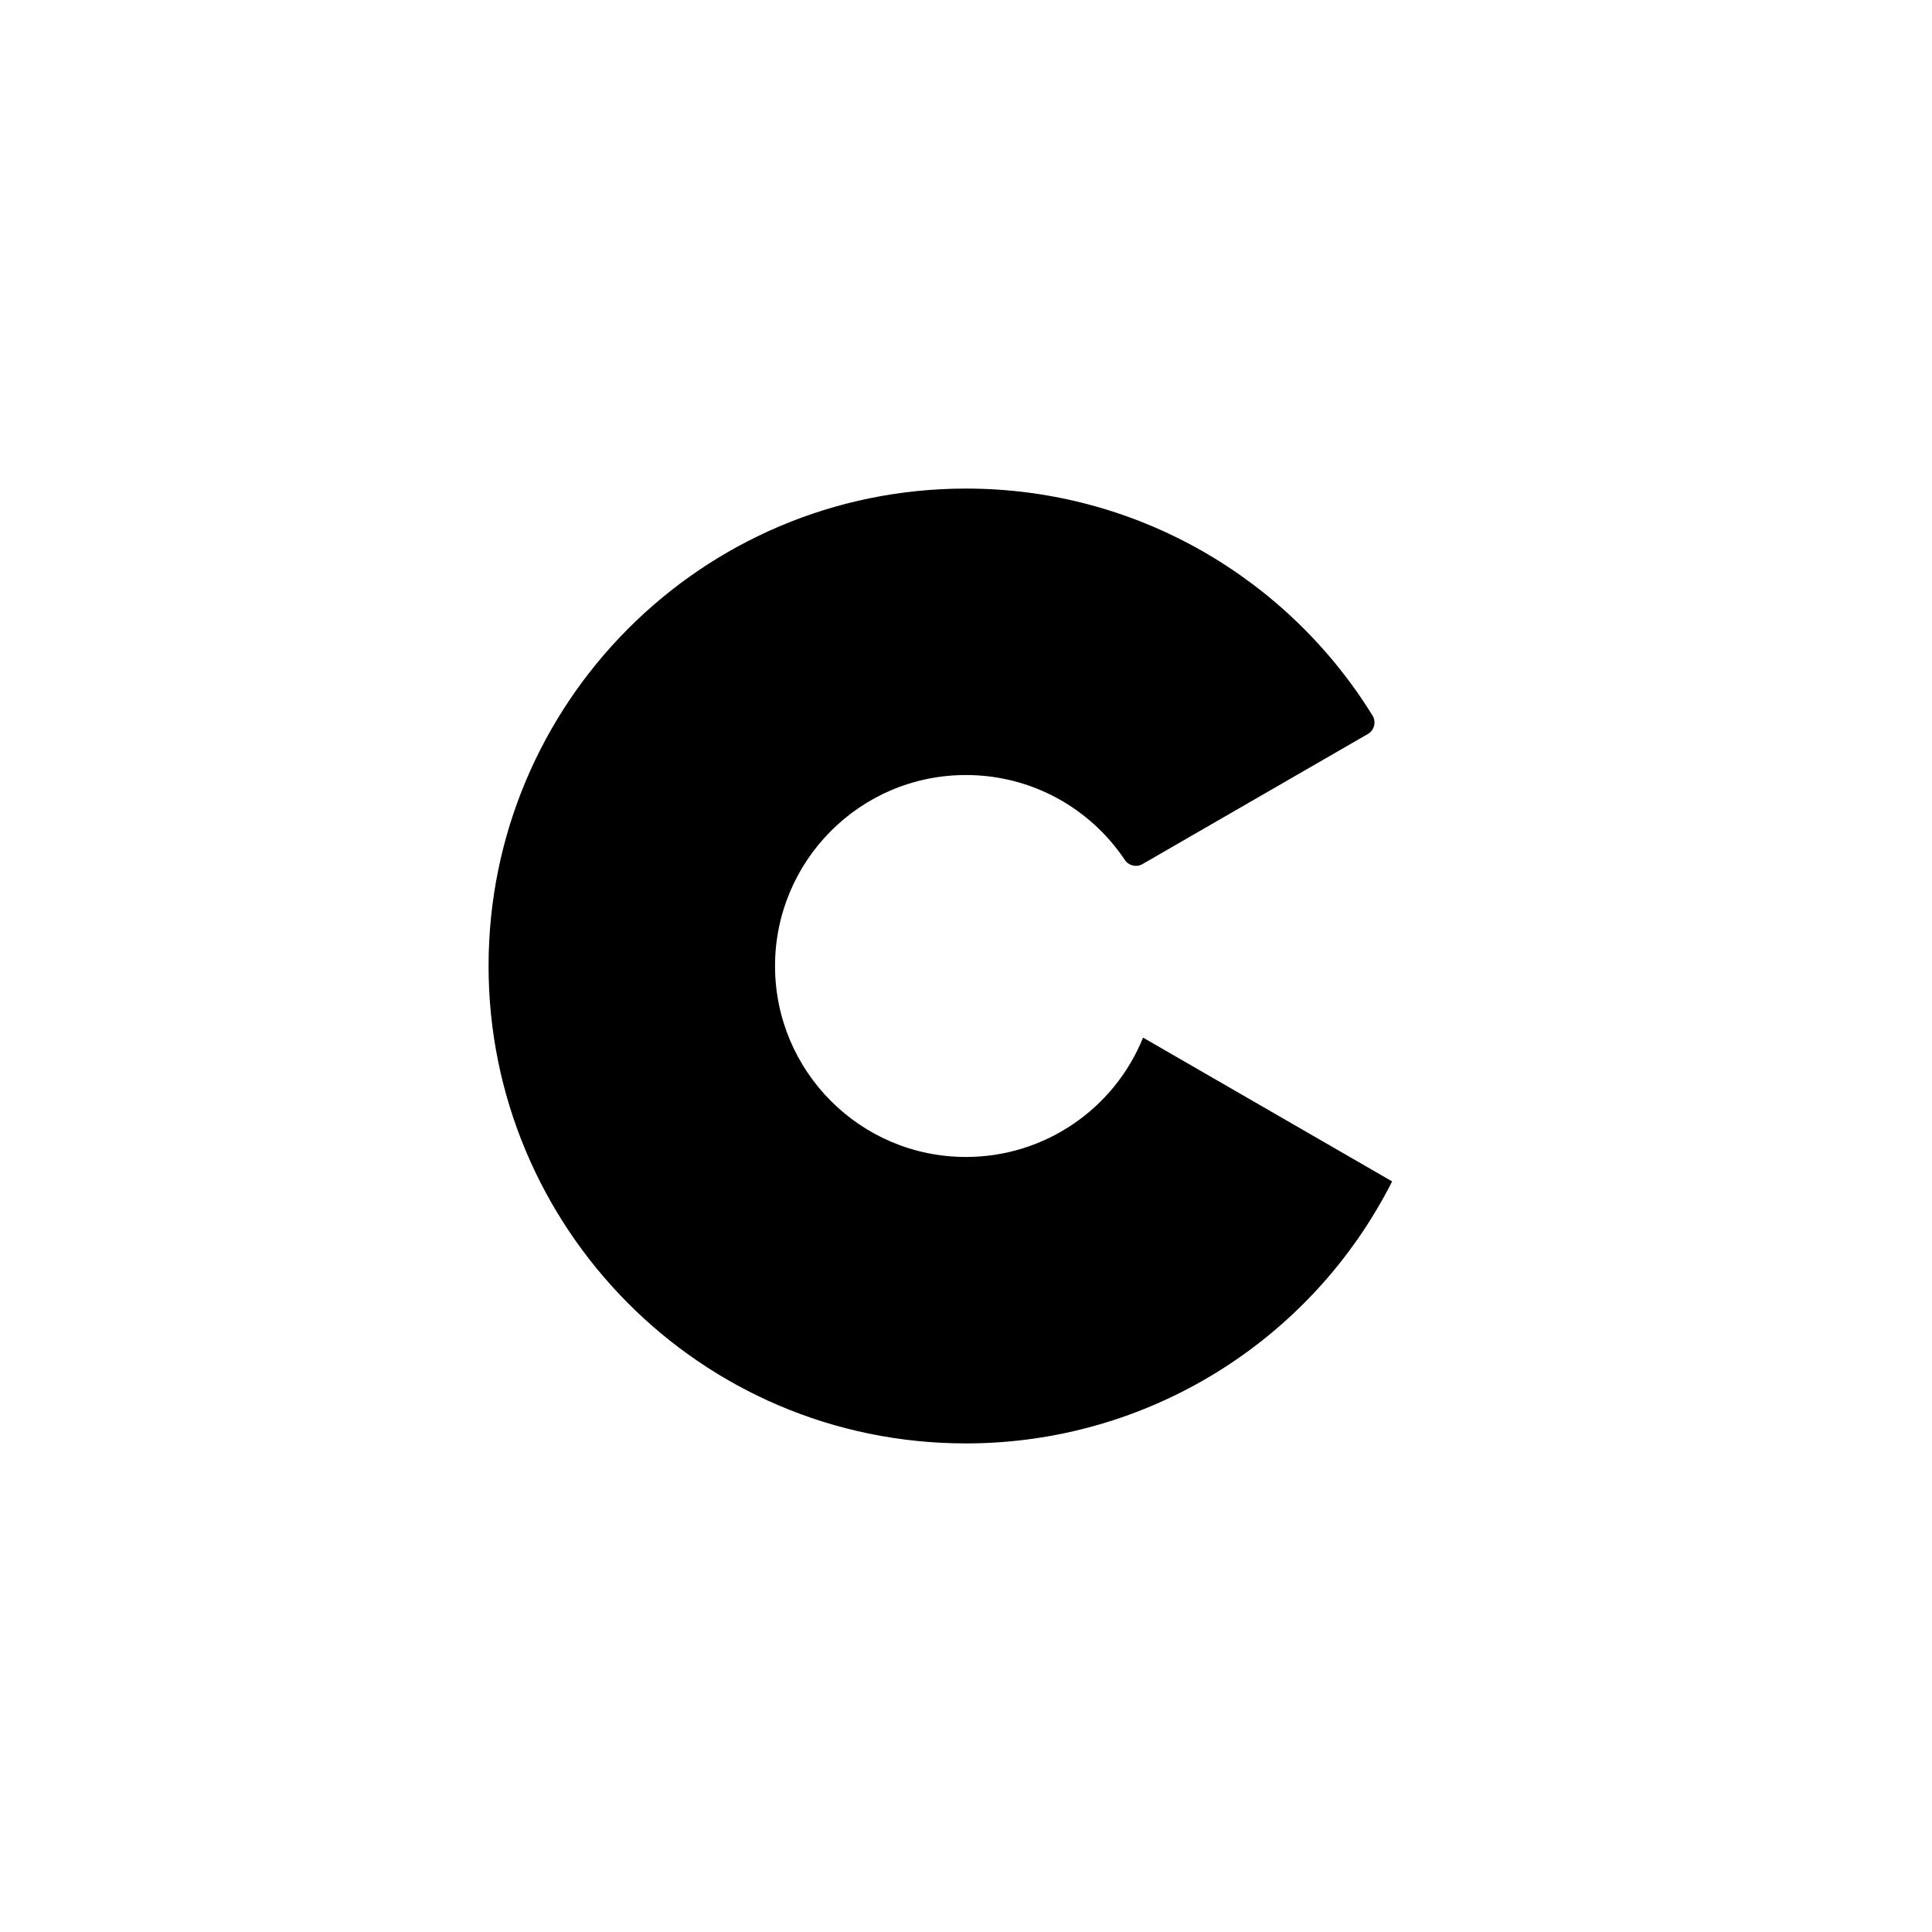 <svg xmlns="http://www.w3.org/2000/svg" xml:space="preserve" width="512px" height="512px" x="0px" y="0px"><path fill-rule="evenodd" d="M255.998,382.52c-70.649,0-126.524-57.408-126.524-126.519	c0-69.543,56.313-126.523,126.524-126.523c45.529,0,85.443,24.051,107.733,60.148c1.036,1.68,0.479,3.898-1.233,4.889	c-19.908,11.499-39.811,22.984-59.723,34.474c-1.604,0.926-3.646,0.454-4.676-1.089c-9.078-13.574-24.544-22.508-42.096-22.508	c-28.267,0-50.612,22.958-50.612,50.608c0,27.818,22.524,50.61,50.608,50.61c20.788,0,39.25-12.671,46.925-31.629l66.007,38.105	C347.431,355.54,303.945,382.52,255.998,382.52z" clip-rule="evenodd"/></svg>